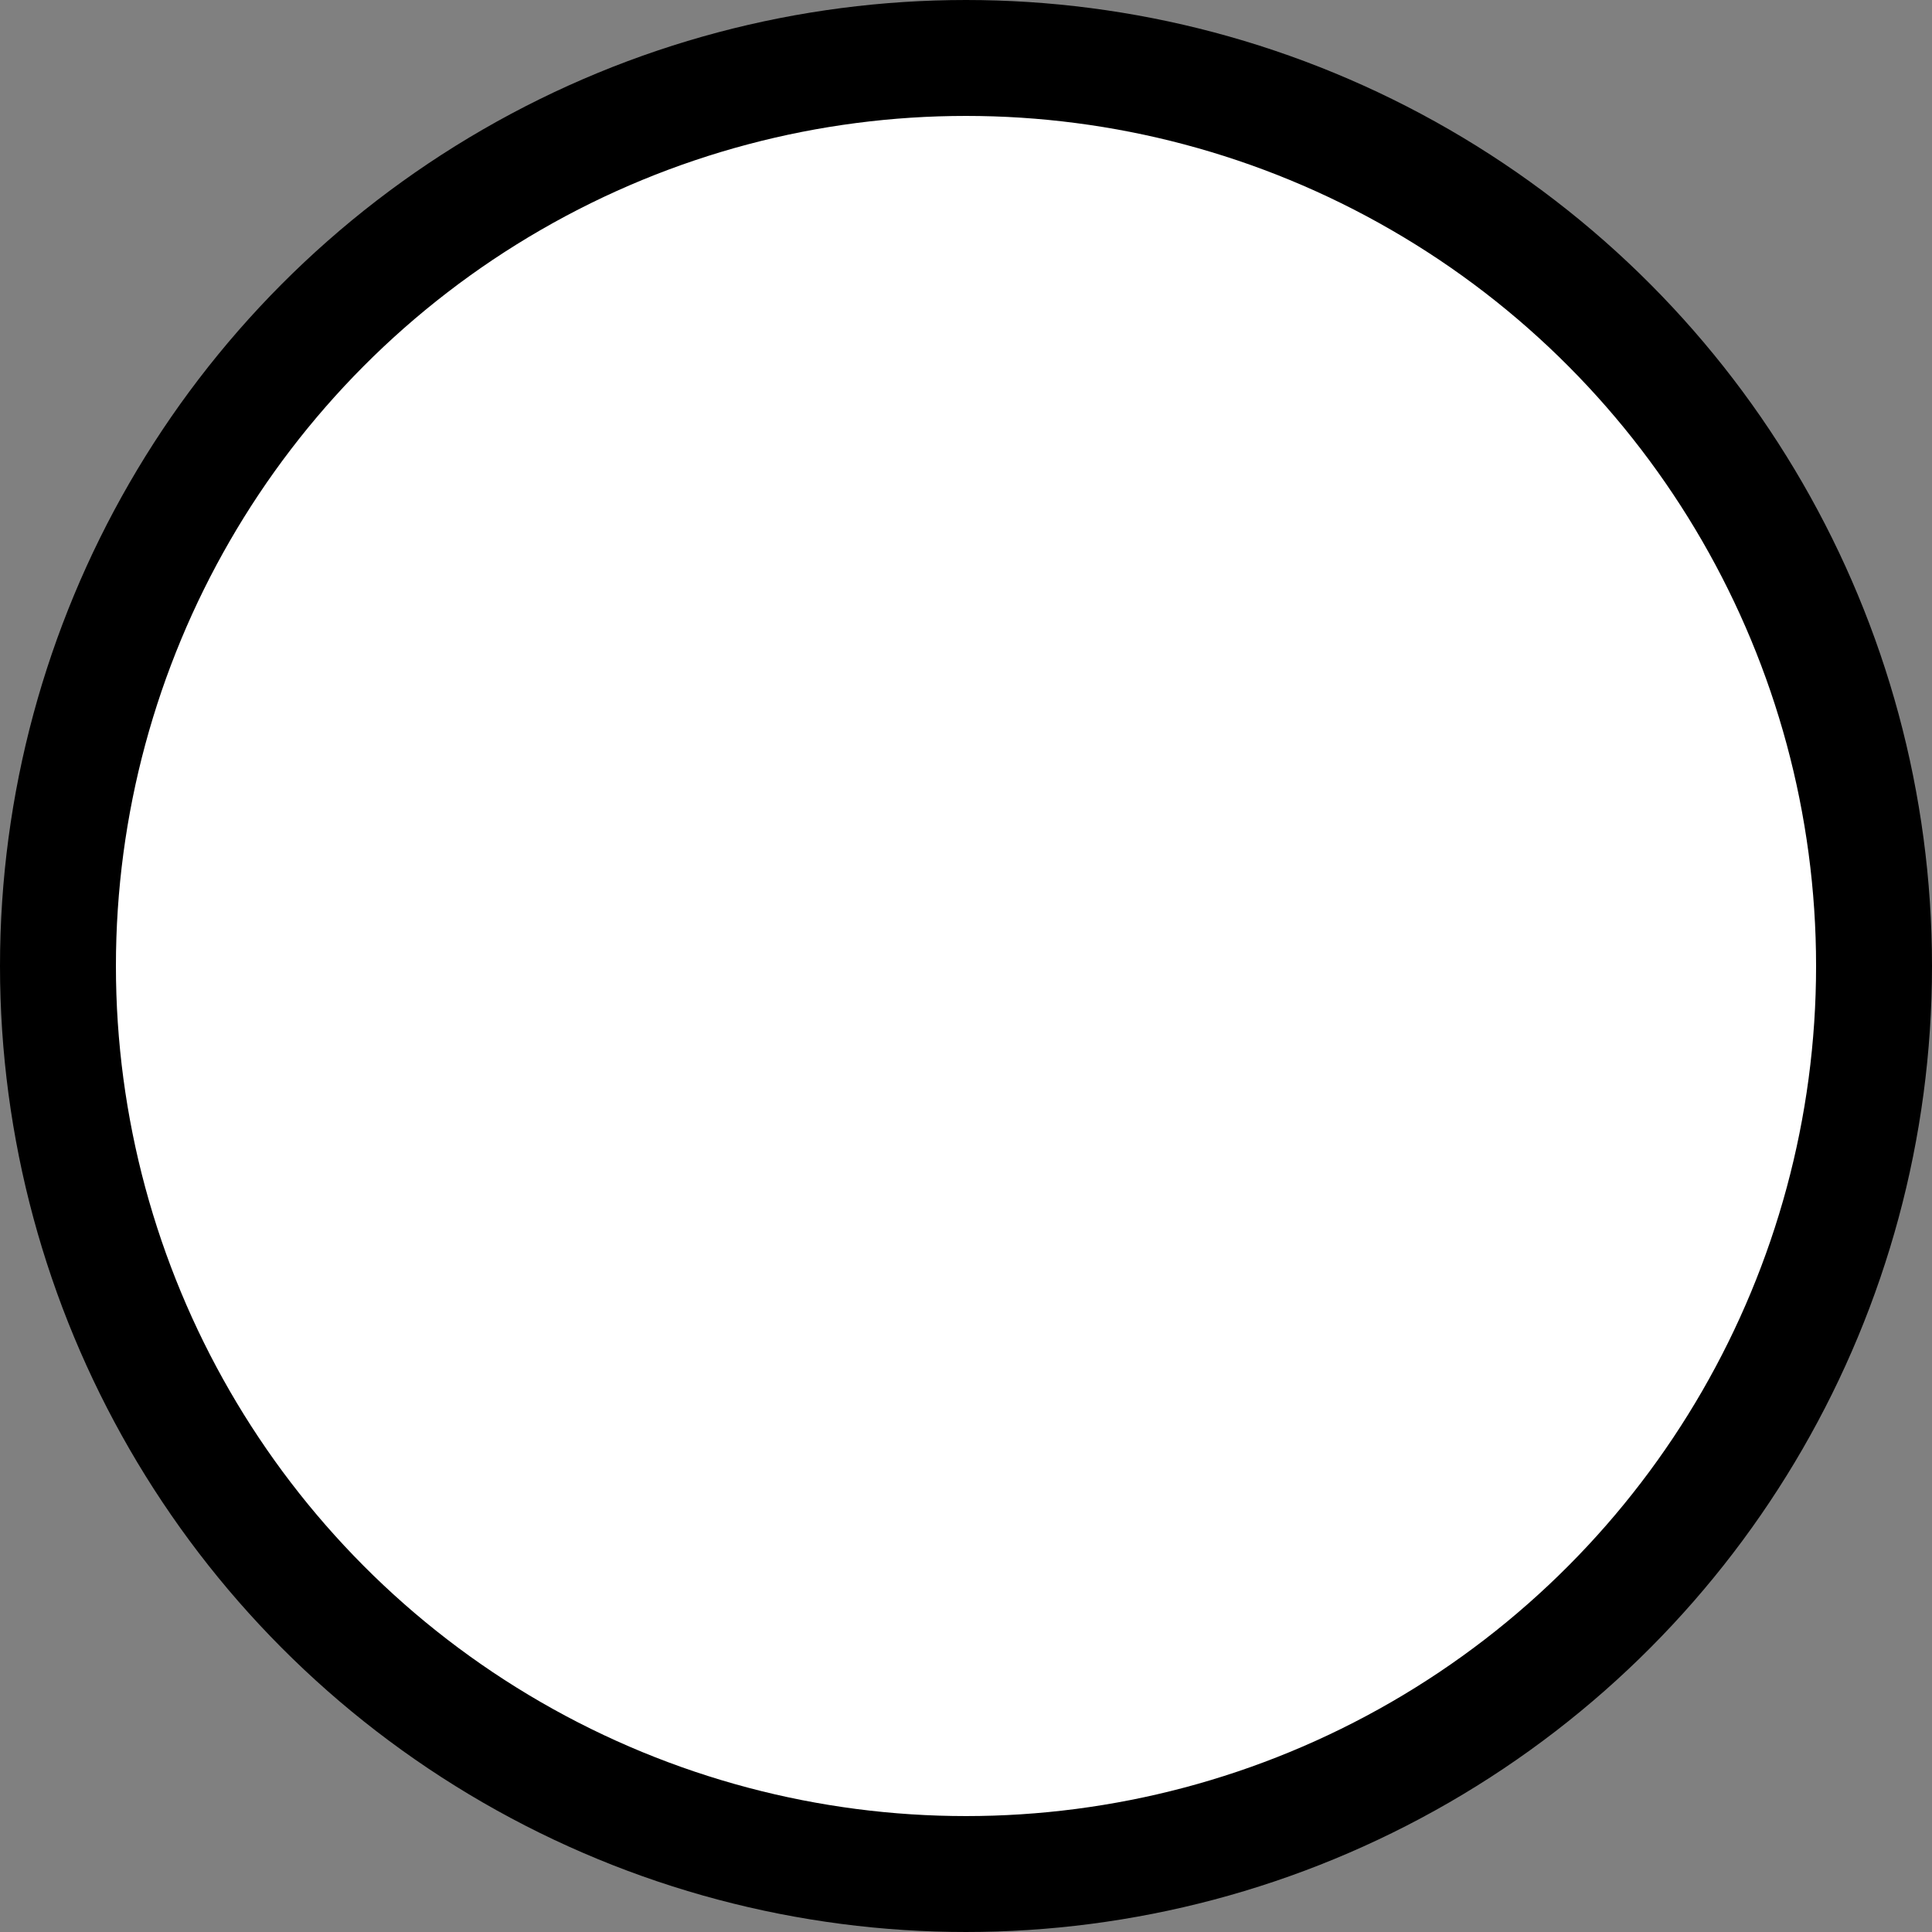 <svg width="100" height="100" viewBox="0 0 100 100" fill="none" xmlns="http://www.w3.org/2000/svg">
<rect x="0" y="0" width="100" height="100" fill="#808080" stroke="none"/>
<g clip-path="url(#clip0_5559_140745)">
<circle cx="50" cy="50" r="47" fill="white" stroke="black" stroke-width="6"/>
</g>
<defs>
<clipPath id="clip0_5559_140745">
<rect width="100" height="100" fill="white"/>
</clipPath>
</defs>
</svg>
